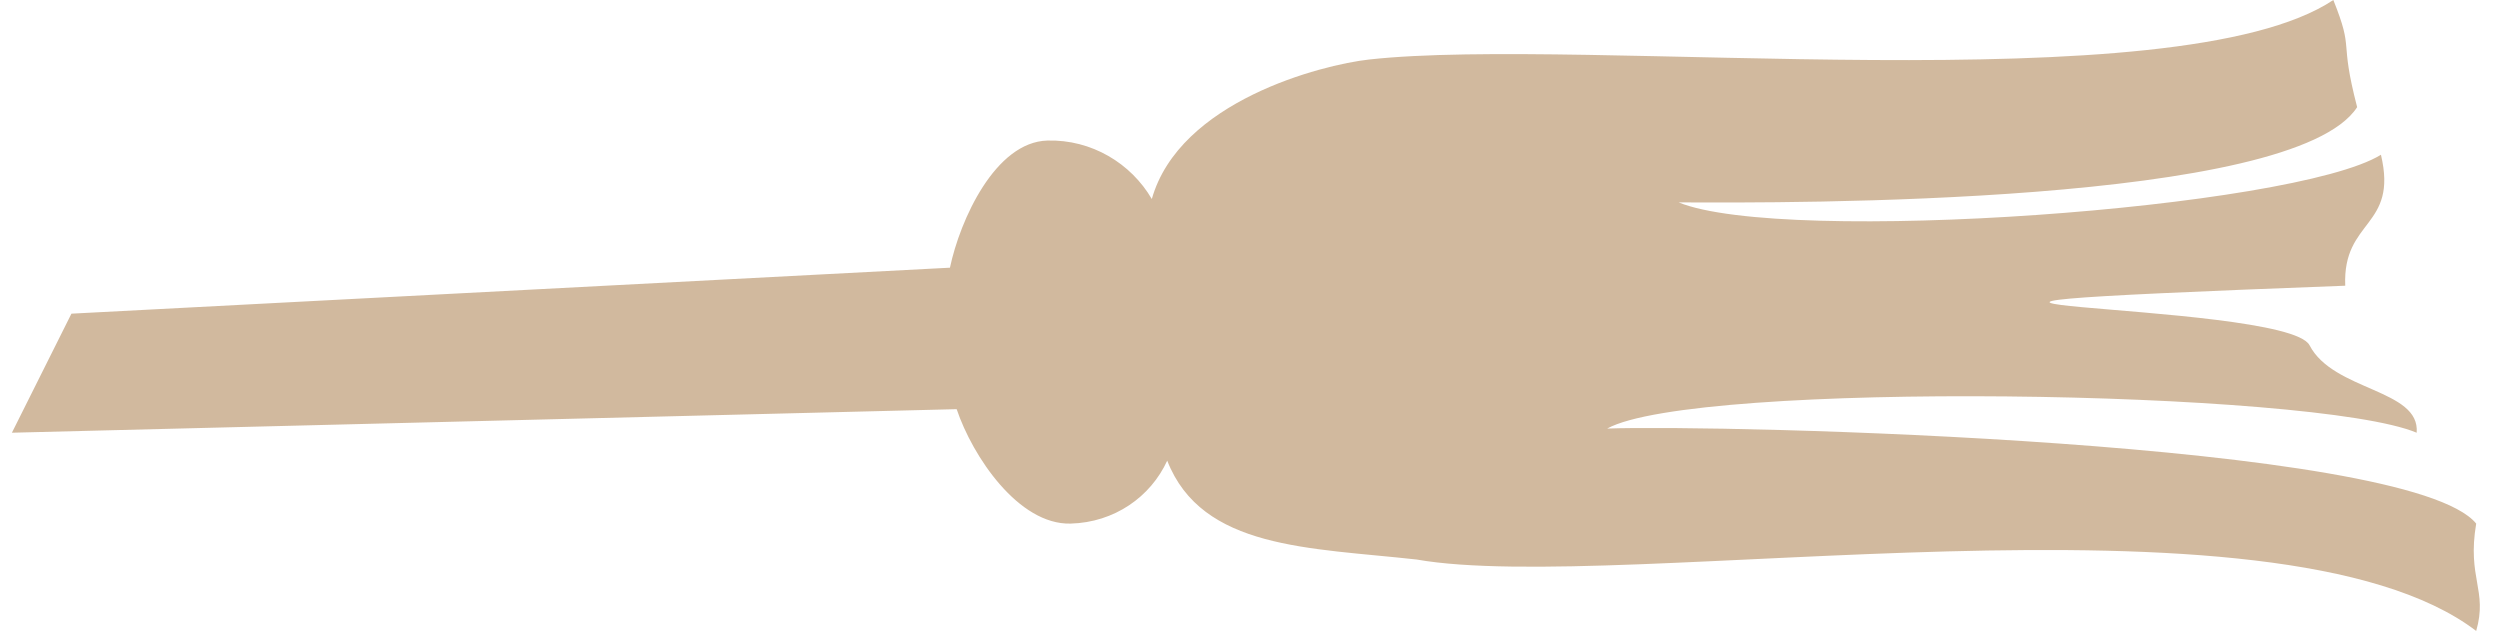 <svg width="105" height="27" viewBox="0 0 105 27" fill="none" xmlns="http://www.w3.org/2000/svg">
<path d="M0.5 18.174L40.18 17.185C40.846 19.166 42.777 22.049 44.967 21.991C46.8 21.942 48.325 20.872 49.023 19.347C50.481 23.075 55 23 59.5 23.5C68 25 95.593 20.091 104 26.5C104.492 24.787 103.611 24.29 104 21.991C101.182 18.522 72.302 17.825 67.5 18C71.182 15.97 97.214 16.372 101.5 18.174C101.654 16.34 98 16.431 97 14.5C96 12.569 72 13 98.5 12C98.384 9.199 100.727 9.566 100 6.5C96.32 8.763 74.937 10.314 70.5 8.5C75.163 8.526 96.343 8.619 99 4.5C98.225 1.513 98.895 2.232 98 3.55303e-08C91.414 4.389 66.5 1.5 57.5 2.5C55.5 2.722 49.539 4.251 48.376 8.359C47.501 6.856 45.84 5.854 43.994 5.903C41.803 5.961 40.322 9.233 39.898 11.243L3 13.174L0.5 18.174Z" fill="#D1B99E"/>
</svg>
